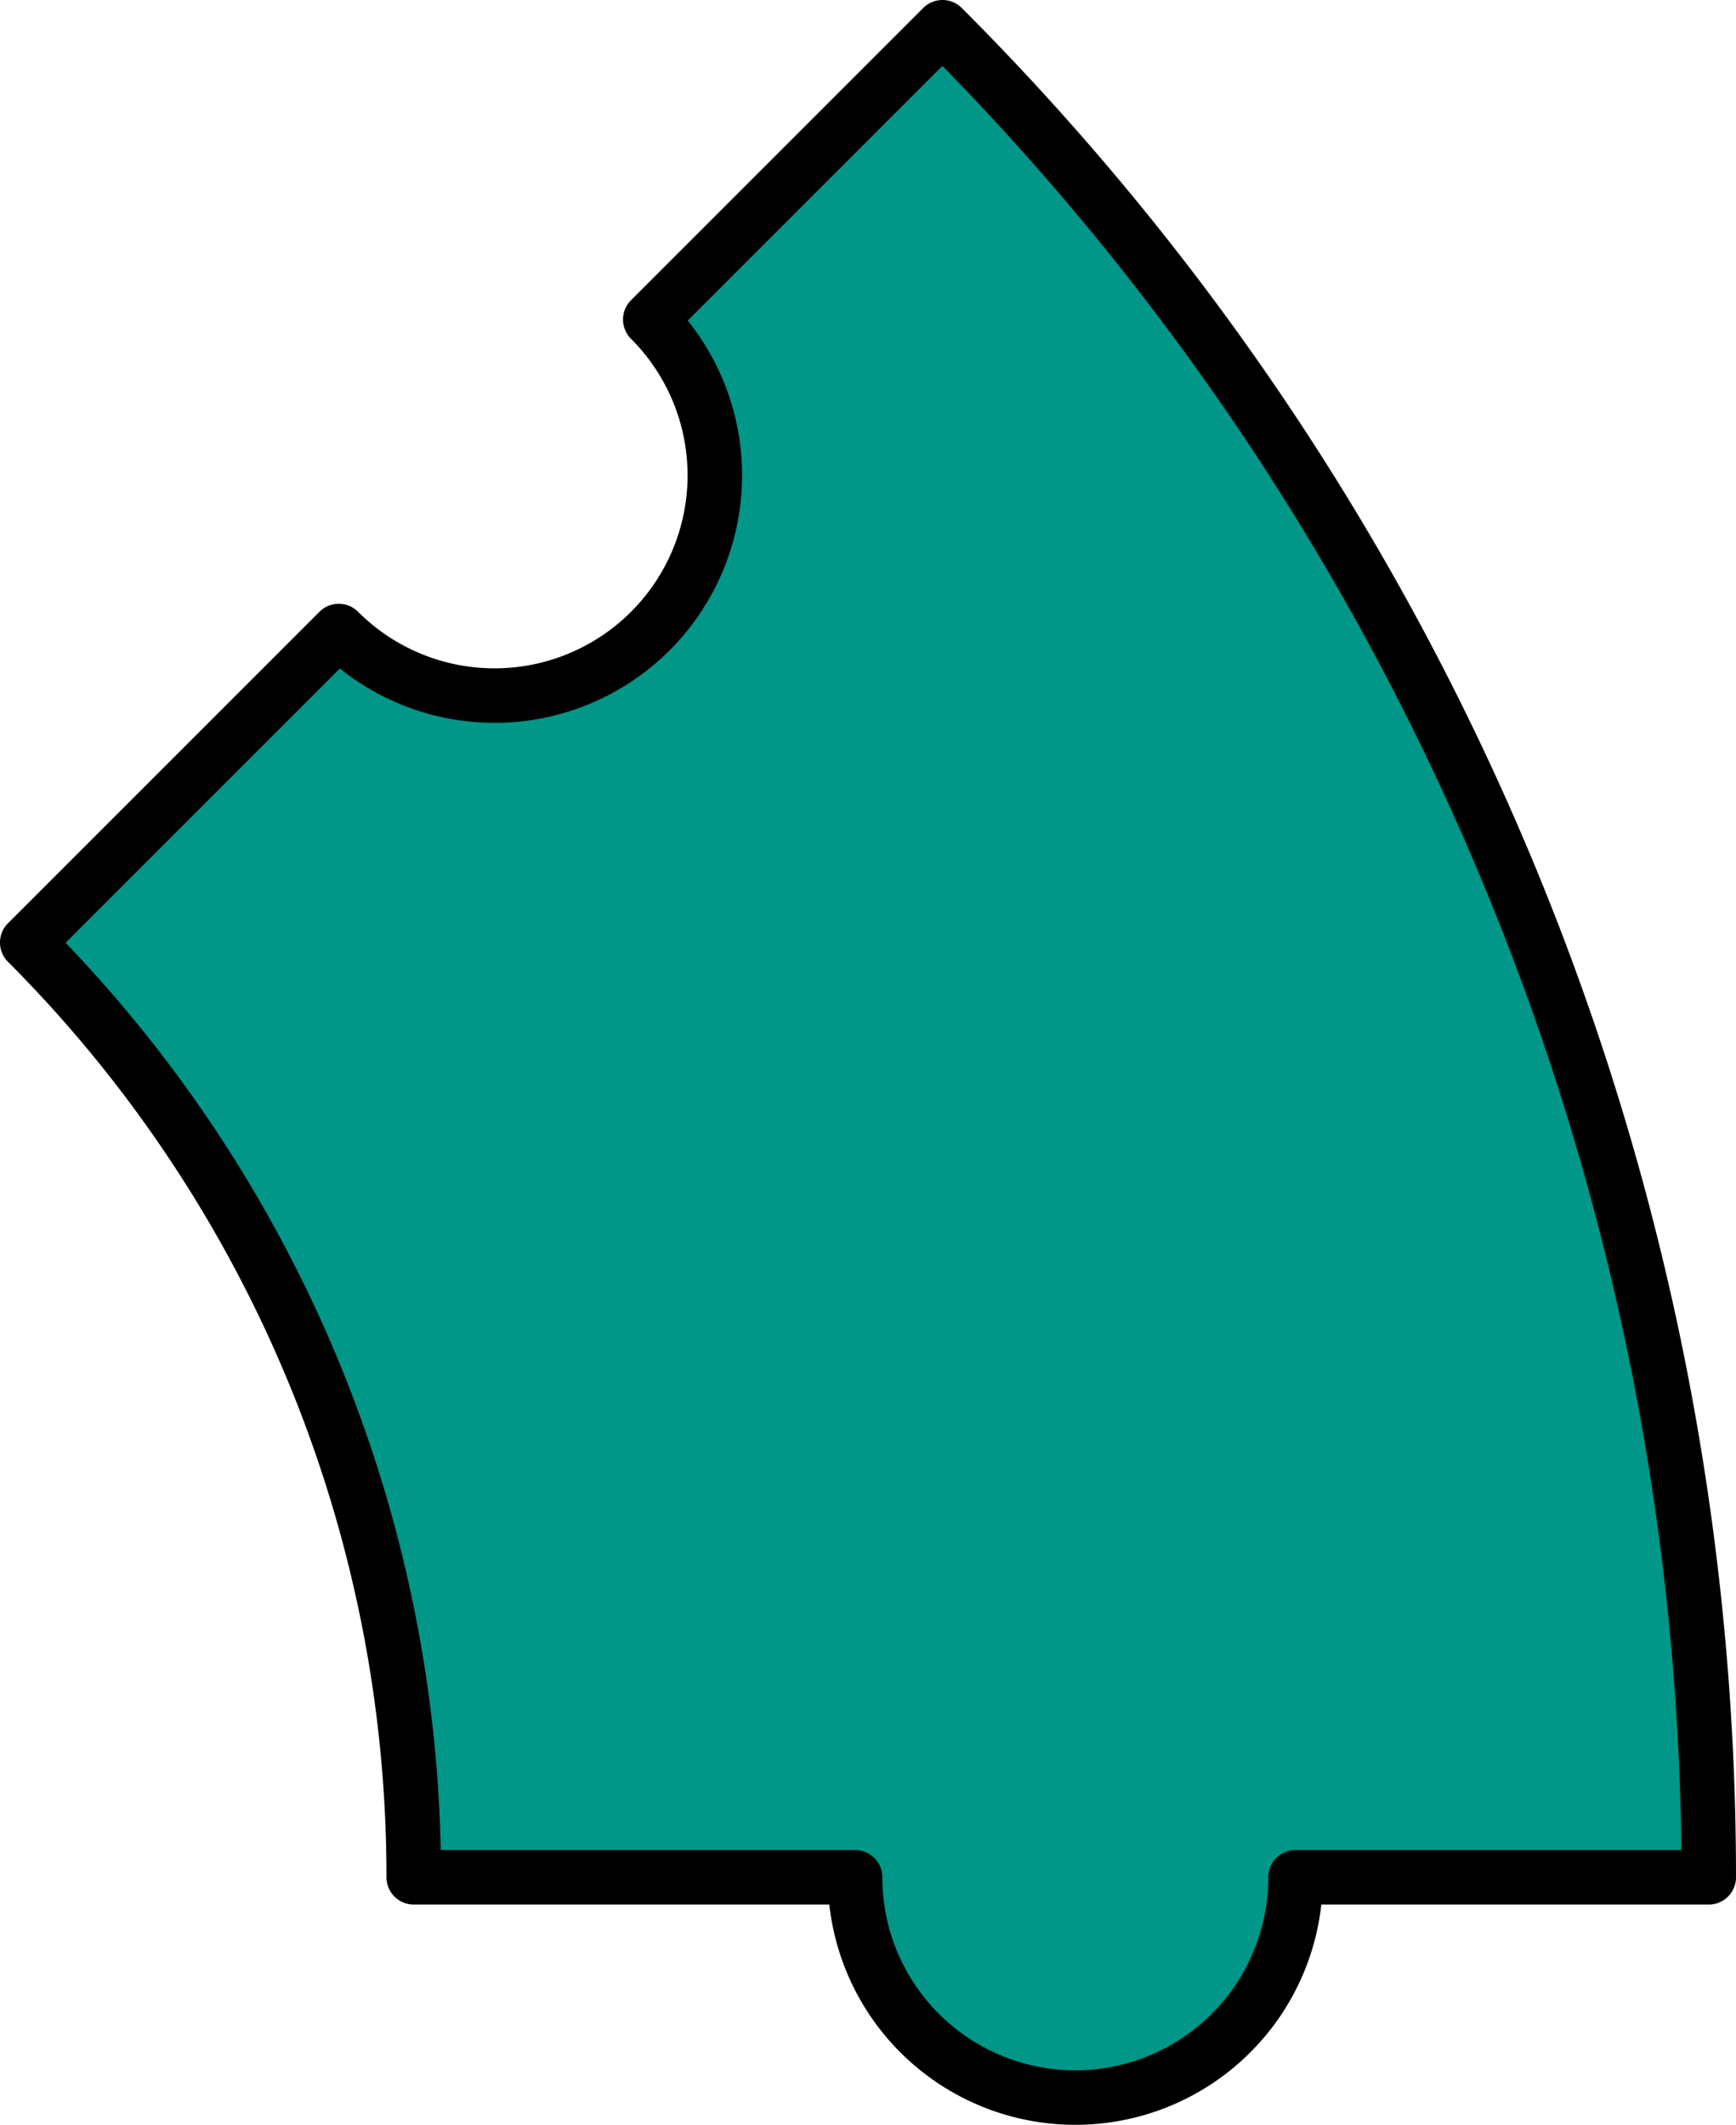 <?xml version="1.0" encoding="UTF-8" standalone="no"?>
<!-- Created with Inkscape (http://www.inkscape.org/) -->

<svg
   xmlns:dc="http://purl.org/dc/elements/1.1/"
   xmlns:cc="http://creativecommons.org/ns#"
   xmlns:rdf="http://www.w3.org/1999/02/22-rdf-syntax-ns#"
   xmlns:svg="http://www.w3.org/2000/svg"
   xmlns="http://www.w3.org/2000/svg"
   xmlns:sodipodi="http://sodipodi.sourceforge.net/DTD/sodipodi-0.dtd"
   xmlns:inkscape="http://www.inkscape.org/namespaces/inkscape"
   width="394.073"
   height="482.308"
   viewBox="0 0 394.073 482.308"
   id="svg2"
   version="1.1"
   inkscape:version="0.91 r13725"
   sodipodi:docname="2.svg">
  <defs
     id="defs4" />
  <sodipodi:namedview
     id="base"
     pagecolor="#dcdcc8"
     bordercolor="#666666"
     borderopacity="1.0"
     inkscape:pageopacity="0"
     inkscape:pageshadow="2"
     inkscape:zoom="0.48166667"
     inkscape:cx="-205.95931"
     inkscape:cy="56.224994"
     inkscape:document-units="px"
     inkscape:current-layer="layer1"
     showgrid="true"
     inkscape:showpageshadow="false"
     borderlayer="true"
     units="px"
     inkscape:window-width="1366"
     inkscape:window-height="744"
     inkscape:window-x="0"
     inkscape:window-y="0"
     inkscape:window-maximized="1"
     objecttolerance="20"
     inkscape:snap-path-clip="true"
     inkscape:snap-path-mask="true"
     gridtolerance="10"
     inkscape:snap-perpendicular="true"
     inkscape:snap-tangential="true"
     inkscape:object-paths="true"
     inkscape:snap-intersection-paths="true"
     inkscape:object-nodes="true"
     inkscape:snap-midpoints="true"
     inkscape:snap-smooth-nodes="true"
     inkscape:snap-center="true"
     inkscape:snap-object-midpoints="true"
     inkscape:snap-bbox="true"
     inkscape:bbox-paths="true"
     inkscape:bbox-nodes="true"
     inkscape:snap-bbox-edge-midpoints="true"
     inkscape:snap-bbox-midpoints="true"
     fit-margin-top="0"
     fit-margin-left="0"
     fit-margin-right="0"
     fit-margin-bottom="0">
    <inkscape:grid
       type="xygrid"
       id="grid3338"
       color="#ffffff"
       opacity="0.125"
       empcolor="#ffffff"
       empopacity="0.251"
       spacingx="10"
       spacingy="10"
       originx="-1399.711"
       originy="-1349.533" />
  </sodipodi:namedview>
  <g
     inkscape:label="Layer 1"
     inkscape:groupmode="layer"
     id="layer1"
     transform="translate(-805.959,-26.279)">
    <path
       style="fill:#009688;fill-opacity:1;stroke:#000000;stroke-width:12.372;stroke-linejoin:round;stroke-miterlimit:4;stroke-dasharray:none;stroke-opacity:1"
       d="M 1193.846,452.401 A 593.878,593.878 0 0 0 1019.905,32.465 l -66.338,66.338 a 50,50 0 0 1 0.008,0.006 50,50 0 0 1 0.008,70.711 50,50 0 0 1 -70.711,0.008 50,50 0 0 1 -0.014,-0.016 l -70.713,70.713 a 300,300 0 0 1 0.023,0.021 300,300 0 0 1 87.705,212.154 l 100.186,0 a 50,50 0 0 0 50,50 50,50 0 0 0 50,-50 l 93.787,0 z"
       id="path3403"
       inkscape:connector-curvature="0"
       inkscape:transform-center-x="-184.9678"
       inkscape:transform-center-y="402.93651" />
  </g>
</svg>
